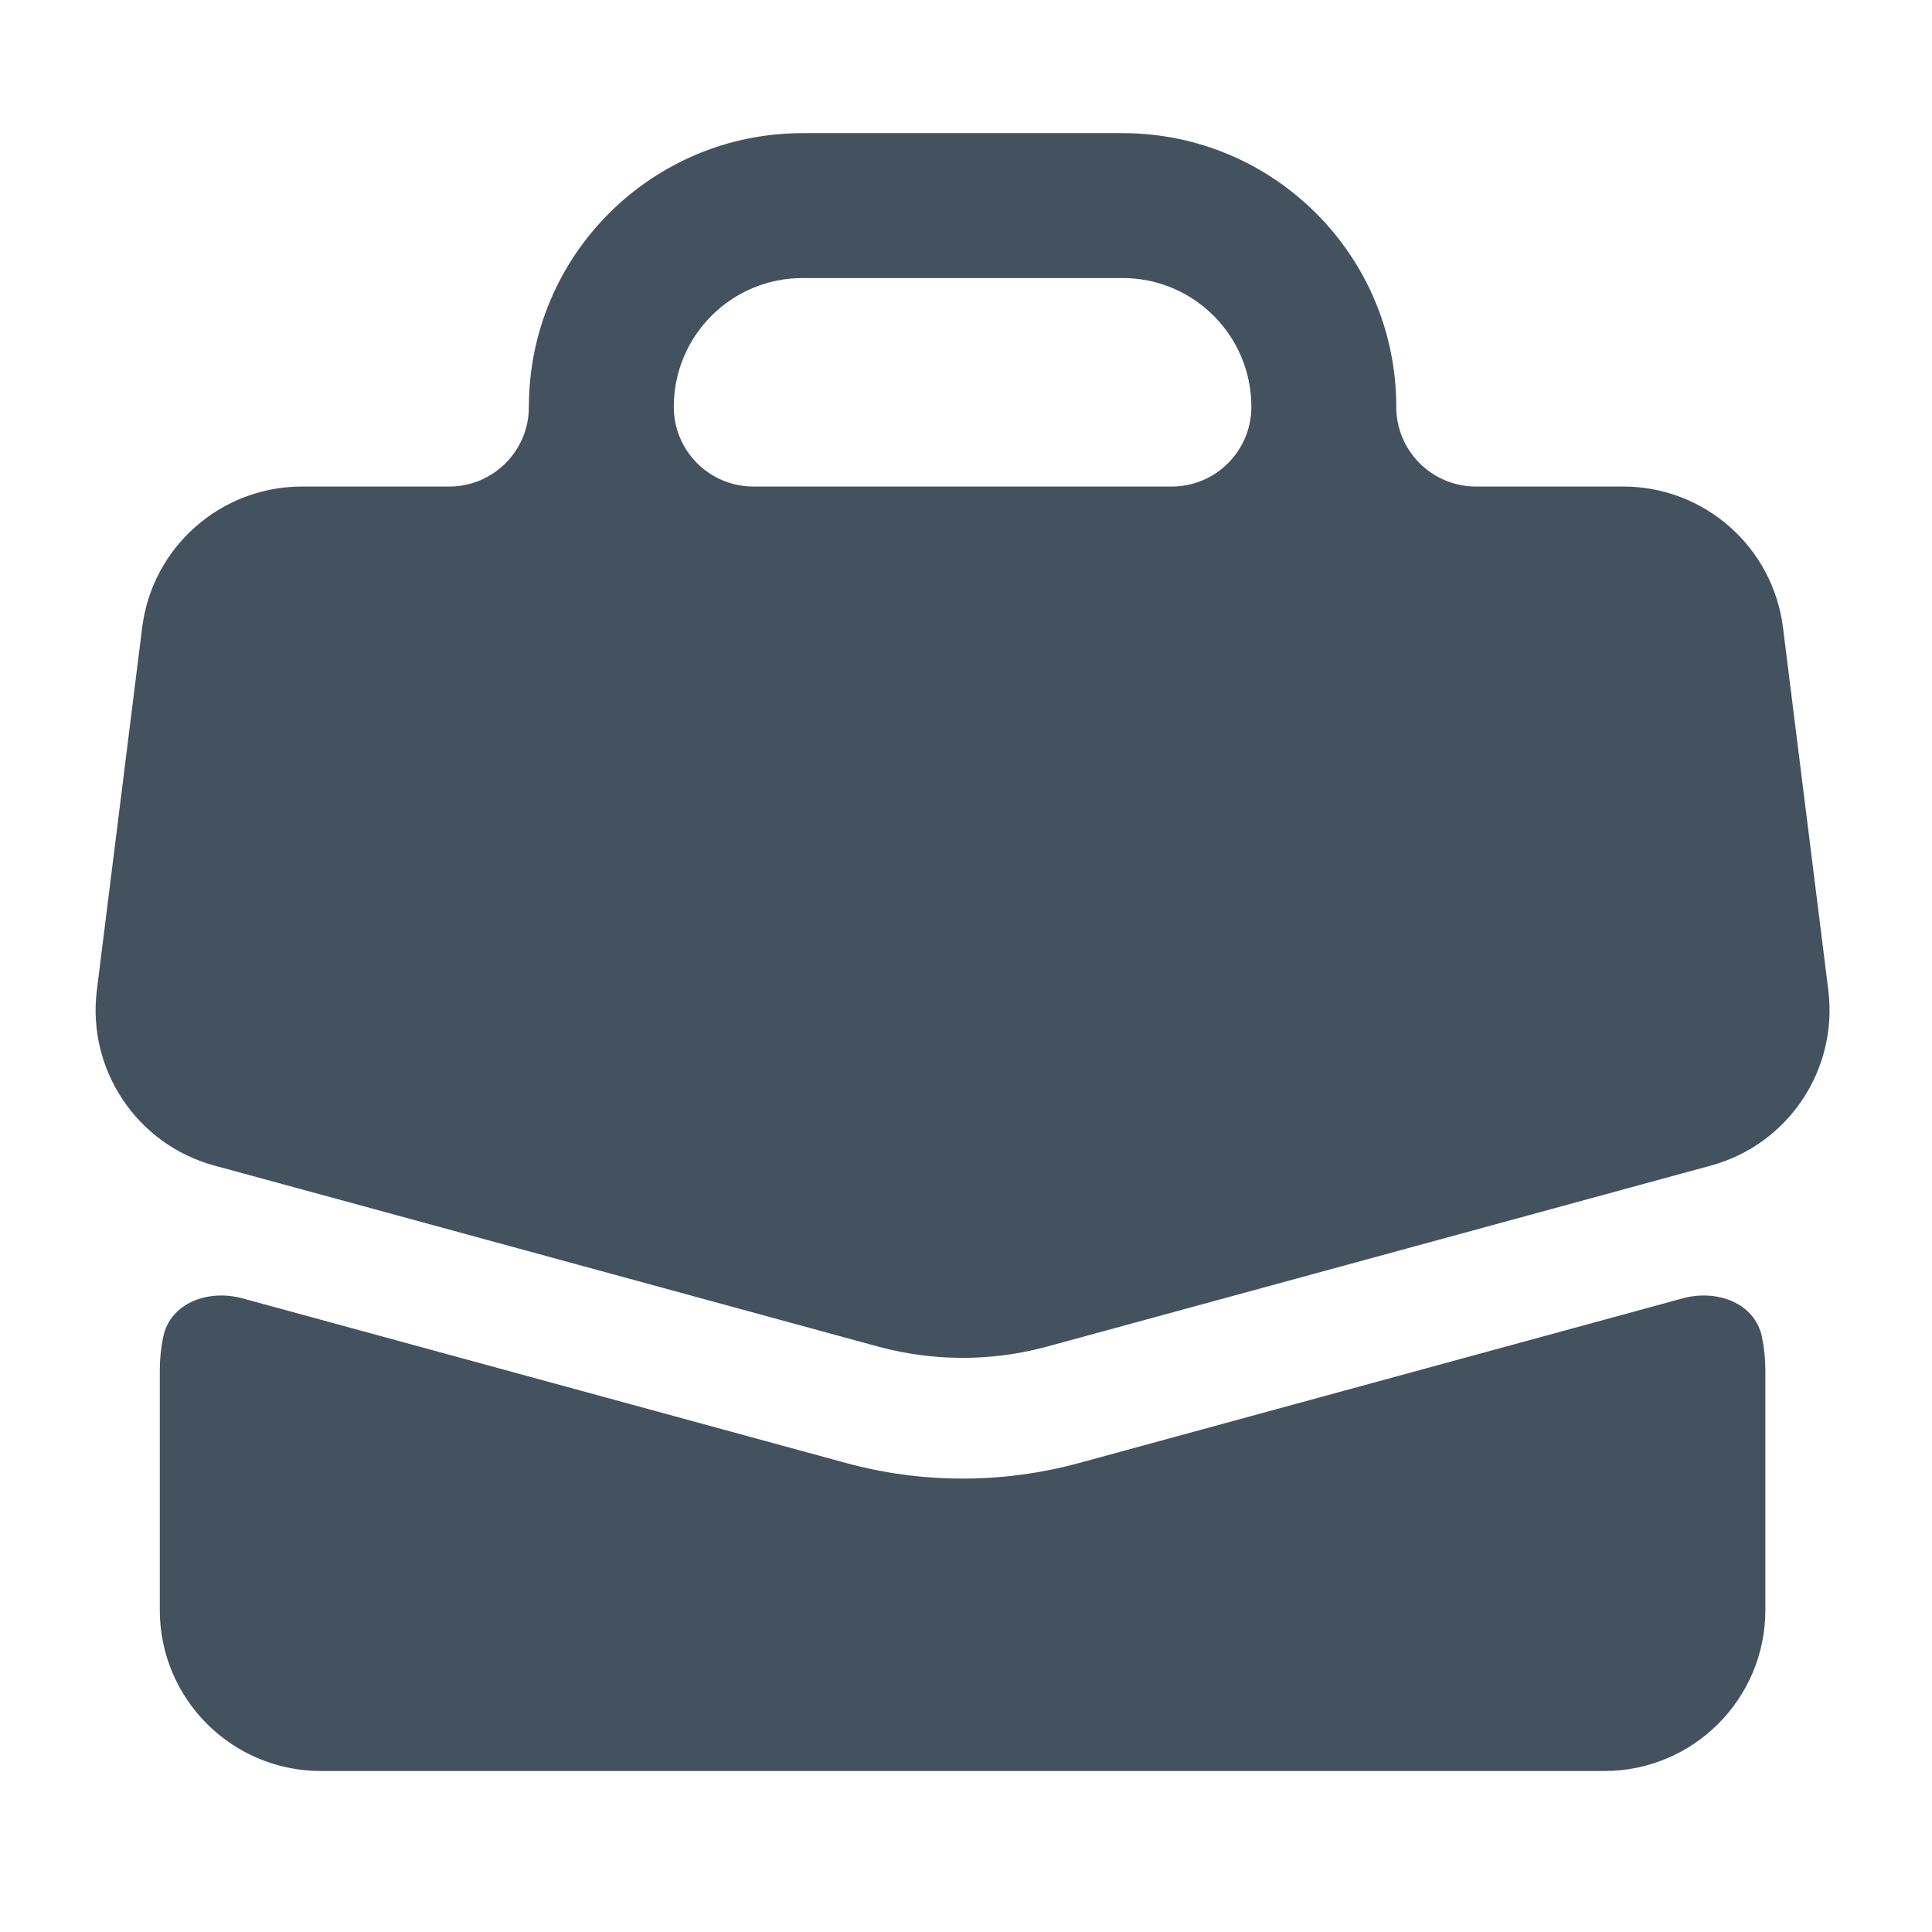<svg width="24" height="24" viewBox="0 0 24 24" fill="none" xmlns="http://www.w3.org/2000/svg">
    <path fill-rule="evenodd" clip-rule="evenodd" d="M9.97 1.654C8.092 1.654 6.57 3.176 6.57 5.054C6.57 5.601 6.127 6.044 5.58 6.044H3.751C2.742 6.044 1.891 6.795 1.766 7.796L1.203 12.301C1.08 13.289 1.701 14.217 2.662 14.479L4.645 15.019C4.645 15.019 4.645 15.019 4.645 15.019C4.645 15.019 4.645 15.019 4.645 15.019L10.905 16.727C11.092 16.778 11.282 16.815 11.473 16.838C11.986 16.901 12.508 16.864 13.01 16.727L21.254 14.479C22.214 14.217 22.835 13.289 22.712 12.301L22.149 7.796C22.024 6.795 21.173 6.044 20.164 6.044H18.335C17.788 6.044 17.345 5.601 17.345 5.054C17.345 3.176 15.823 1.654 13.945 1.654H9.97ZM14.555 6.044C15.102 6.044 15.545 5.601 15.545 5.054C15.545 4.17 14.829 3.454 13.945 3.454H9.97C9.086 3.454 8.37 4.17 8.37 5.054C8.37 5.601 8.813 6.044 9.36 6.044H14.555ZM3.01 16.128C2.589 16.014 2.116 16.182 2.027 16.609C2 16.741 1.985 16.879 1.985 17.019V20C1.985 21.105 2.881 22 3.985 22H19.93C21.034 22 21.93 21.105 21.93 20V17.019C21.93 16.879 21.915 16.741 21.888 16.609C21.799 16.182 21.325 16.014 20.905 16.128L13.405 18.174C12.457 18.432 11.458 18.432 10.51 18.174L3.01 16.128Z" fill="#44525F"/>
</svg>

